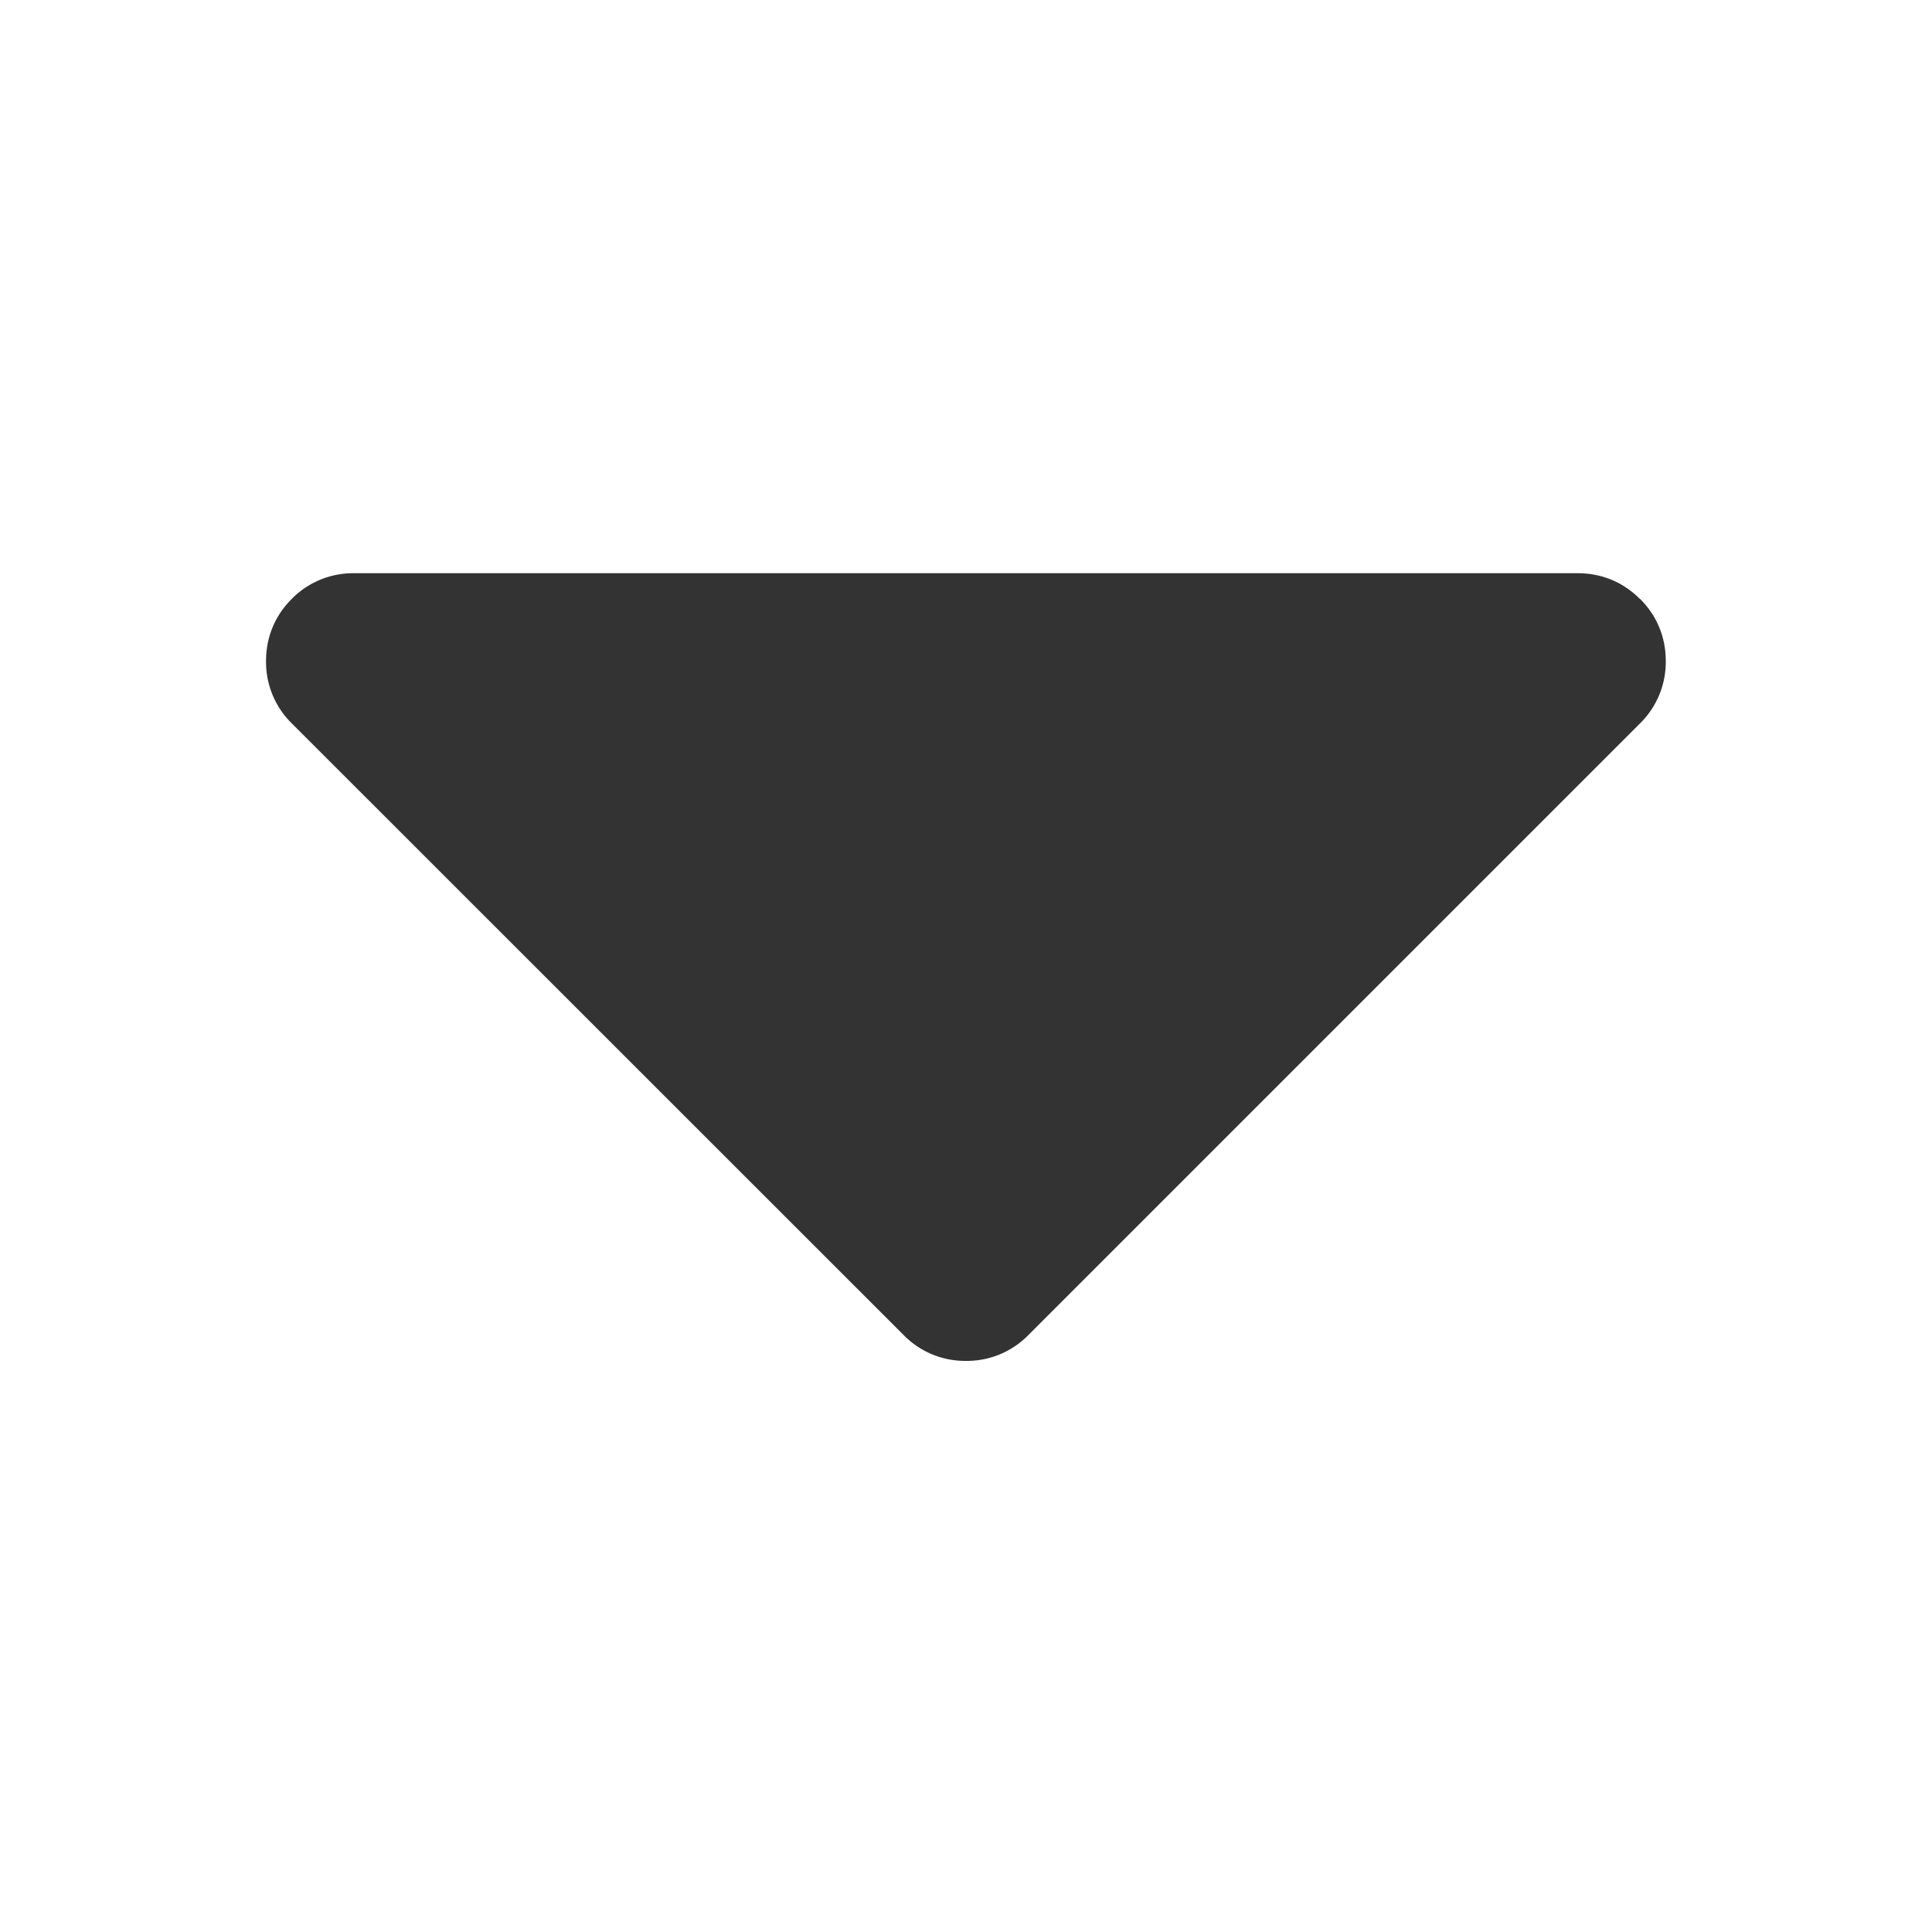 <svg width="10" height="10" fill="none" xmlns="http://www.w3.org/2000/svg"><path d="M8.489 3.1c.089.089.133.2.133.322a.445.445 0 01-.133.322L5.322 6.911A.445.445 0 015 7.044a.445.445 0 01-.322-.133L1.51 3.744a.445.445 0 01-.133-.322c0-.122.044-.233.133-.322a.445.445 0 01.322-.133h6.334c.122 0 .233.044.322.133z" fill="#333"/></svg>